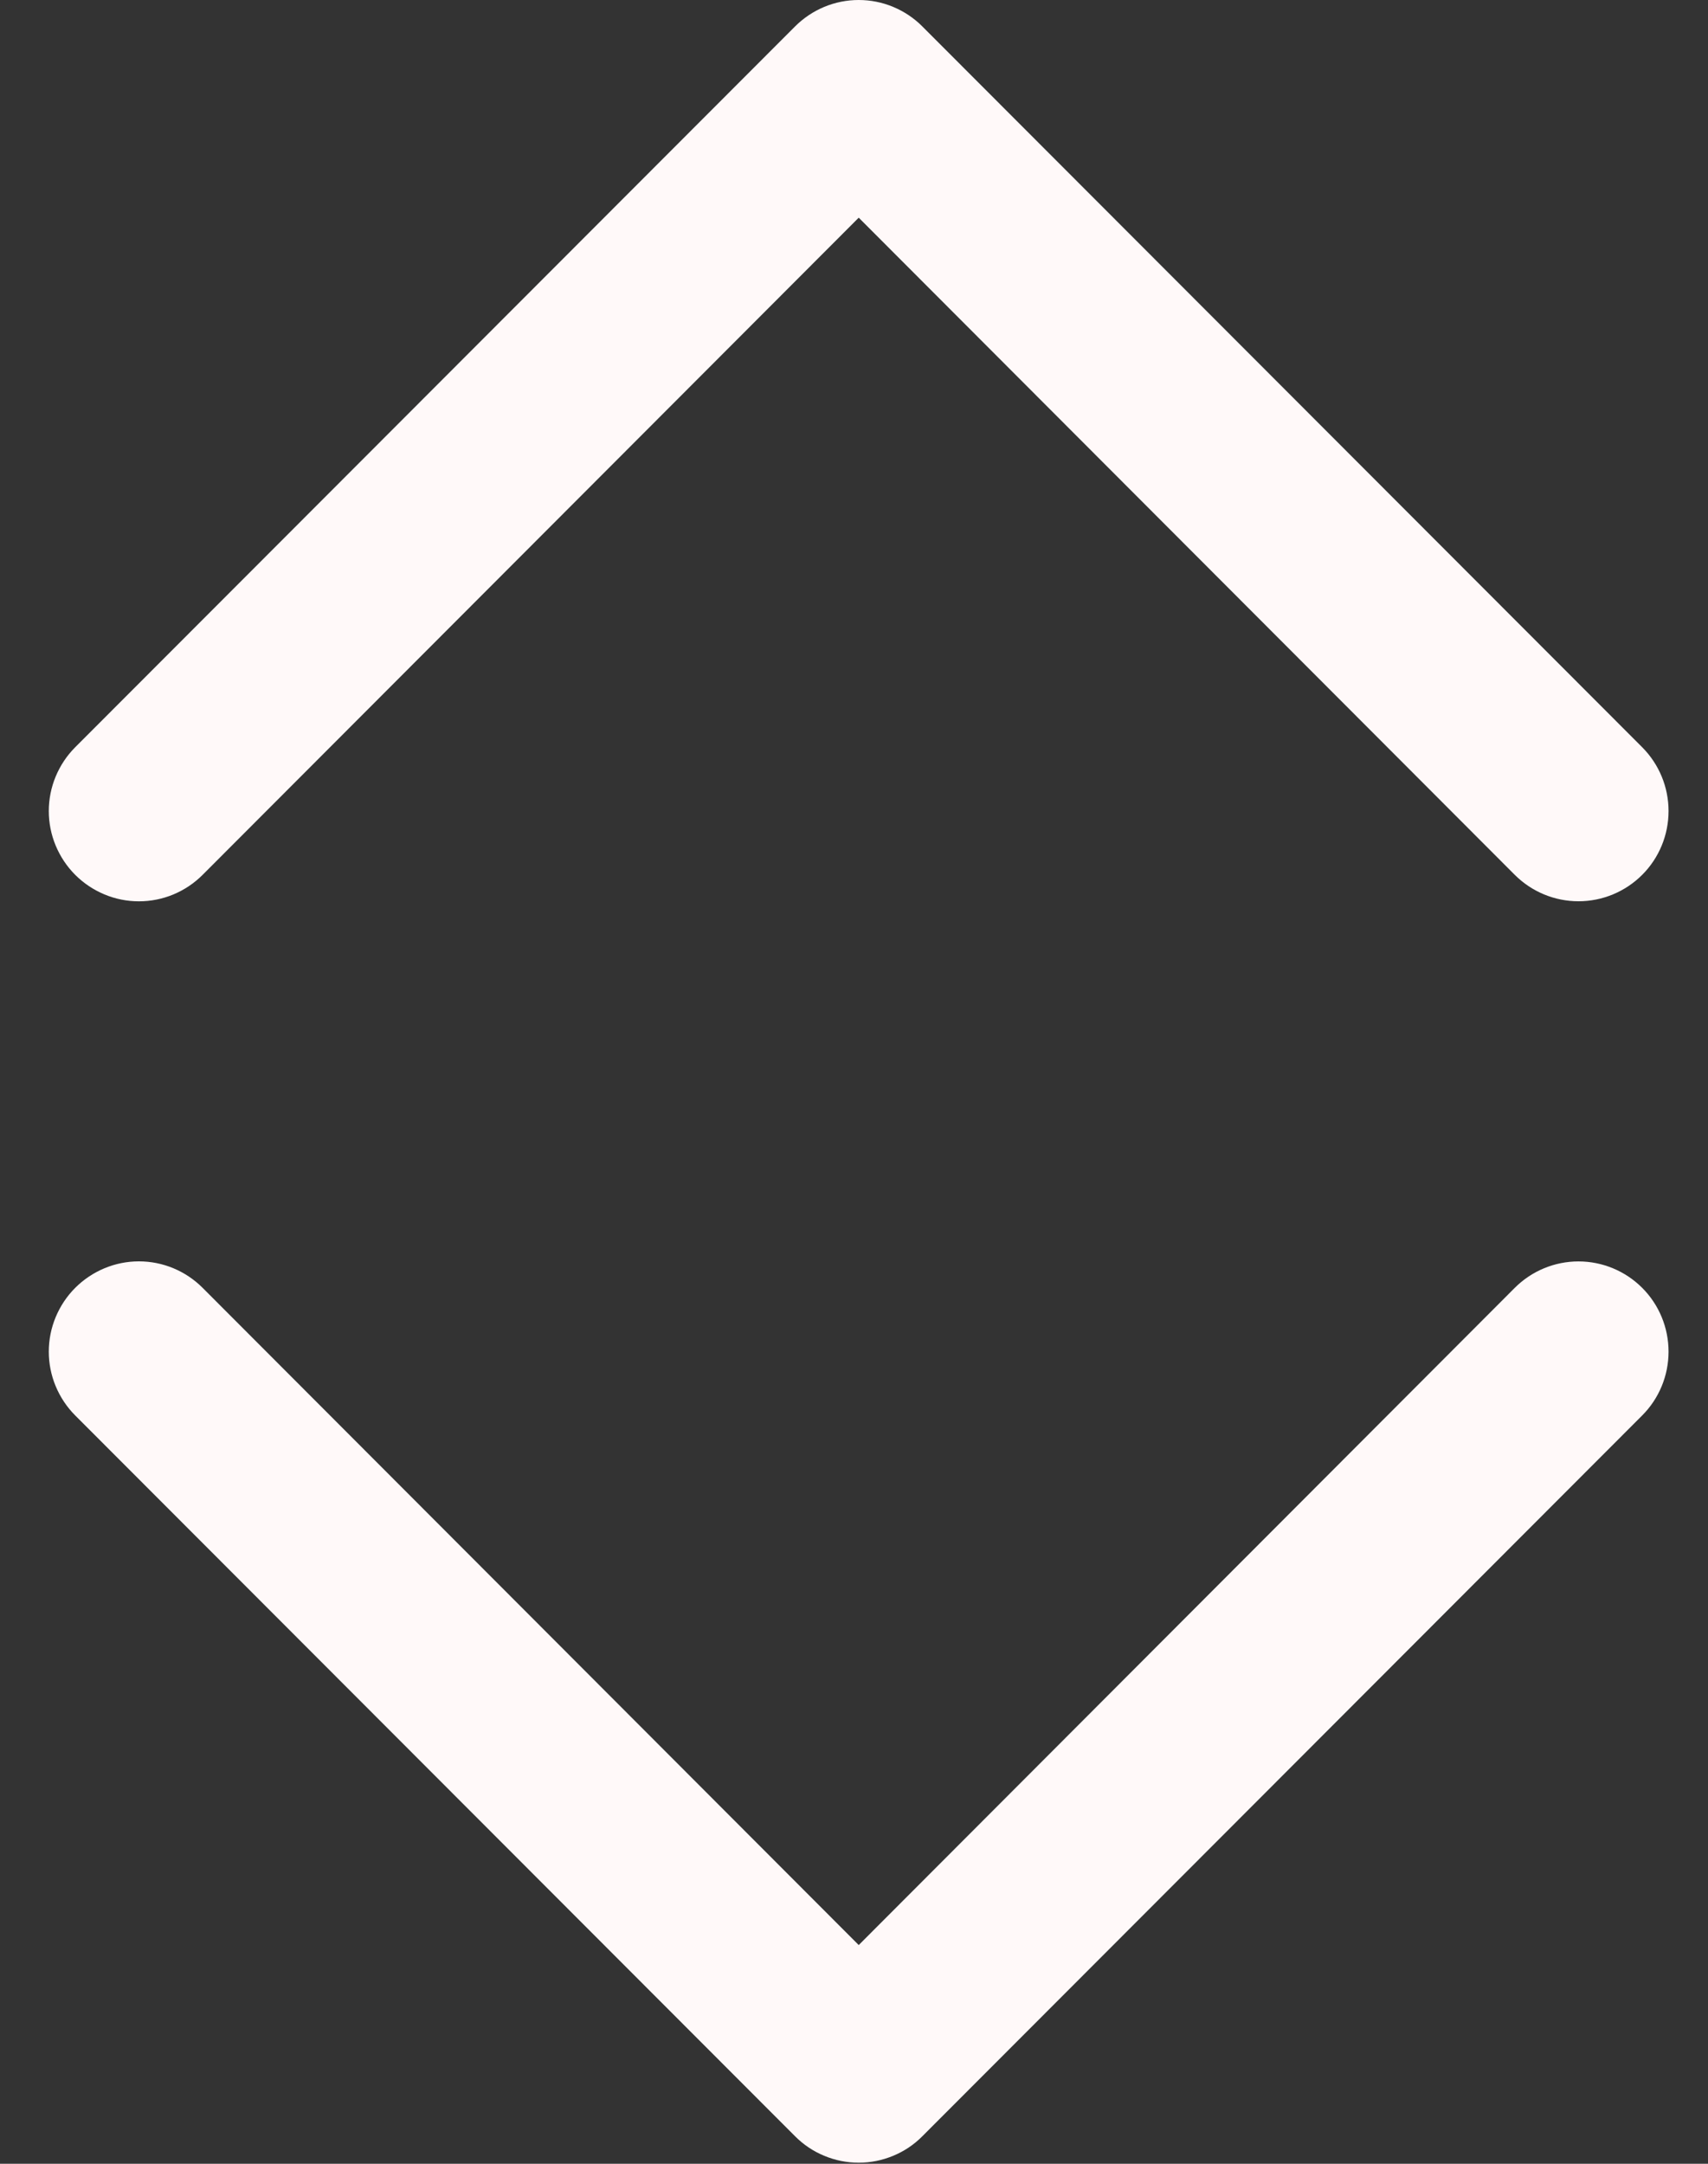<svg width="30" height="38" viewBox="0 0 30 38" fill="none" xmlns="http://www.w3.org/2000/svg">
<rect x="0" y="0" width="30" height="38" fill="#333333" stroke="none"/>
<path fill-rule="evenodd" clip-rule="evenodd" d="M1.321 22.617C1.468 22.47 1.643 22.353 1.835 22.273C2.027 22.193 2.232 22.152 2.44 22.152C2.648 22.152 2.854 22.193 3.046 22.273C3.238 22.353 3.412 22.47 3.559 22.617L15.083 34.159L26.606 22.617C26.903 22.32 27.305 22.153 27.725 22.153C28.145 22.153 28.547 22.32 28.844 22.617C29.141 22.914 29.307 23.317 29.307 23.738C29.307 24.158 29.141 24.561 28.844 24.858L16.201 37.516C16.055 37.664 15.88 37.781 15.688 37.86C15.496 37.94 15.291 37.981 15.083 37.981C14.875 37.981 14.669 37.94 14.477 37.86C14.285 37.781 14.111 37.664 13.964 37.516L1.321 24.858C1.174 24.711 1.058 24.536 0.978 24.344C0.898 24.152 0.857 23.946 0.857 23.738C0.857 23.529 0.898 23.323 0.978 23.131C1.058 22.939 1.174 22.764 1.321 22.617ZM1.321 15.364C1.468 15.511 1.643 15.628 1.835 15.708C2.027 15.788 2.232 15.829 2.44 15.829C2.648 15.829 2.854 15.788 3.046 15.708C3.238 15.628 3.412 15.511 3.559 15.364L15.083 3.823L26.606 15.364C26.903 15.661 27.305 15.828 27.725 15.828C28.145 15.828 28.547 15.661 28.844 15.364C29.141 15.067 29.307 14.664 29.307 14.244C29.307 13.823 29.141 13.421 28.844 13.123L16.201 0.465C16.055 0.318 15.88 0.201 15.688 0.121C15.496 0.041 15.291 0 15.083 0C14.875 0 14.669 0.041 14.477 0.121C14.285 0.201 14.111 0.318 13.964 0.465L1.321 13.123C1.174 13.27 1.058 13.445 0.978 13.637C0.898 13.829 0.857 14.036 0.857 14.244C0.857 14.452 0.898 14.658 0.978 14.85C1.058 15.042 1.174 15.217 1.321 15.364Z" fill="#FFF9F9"/>
</svg>
